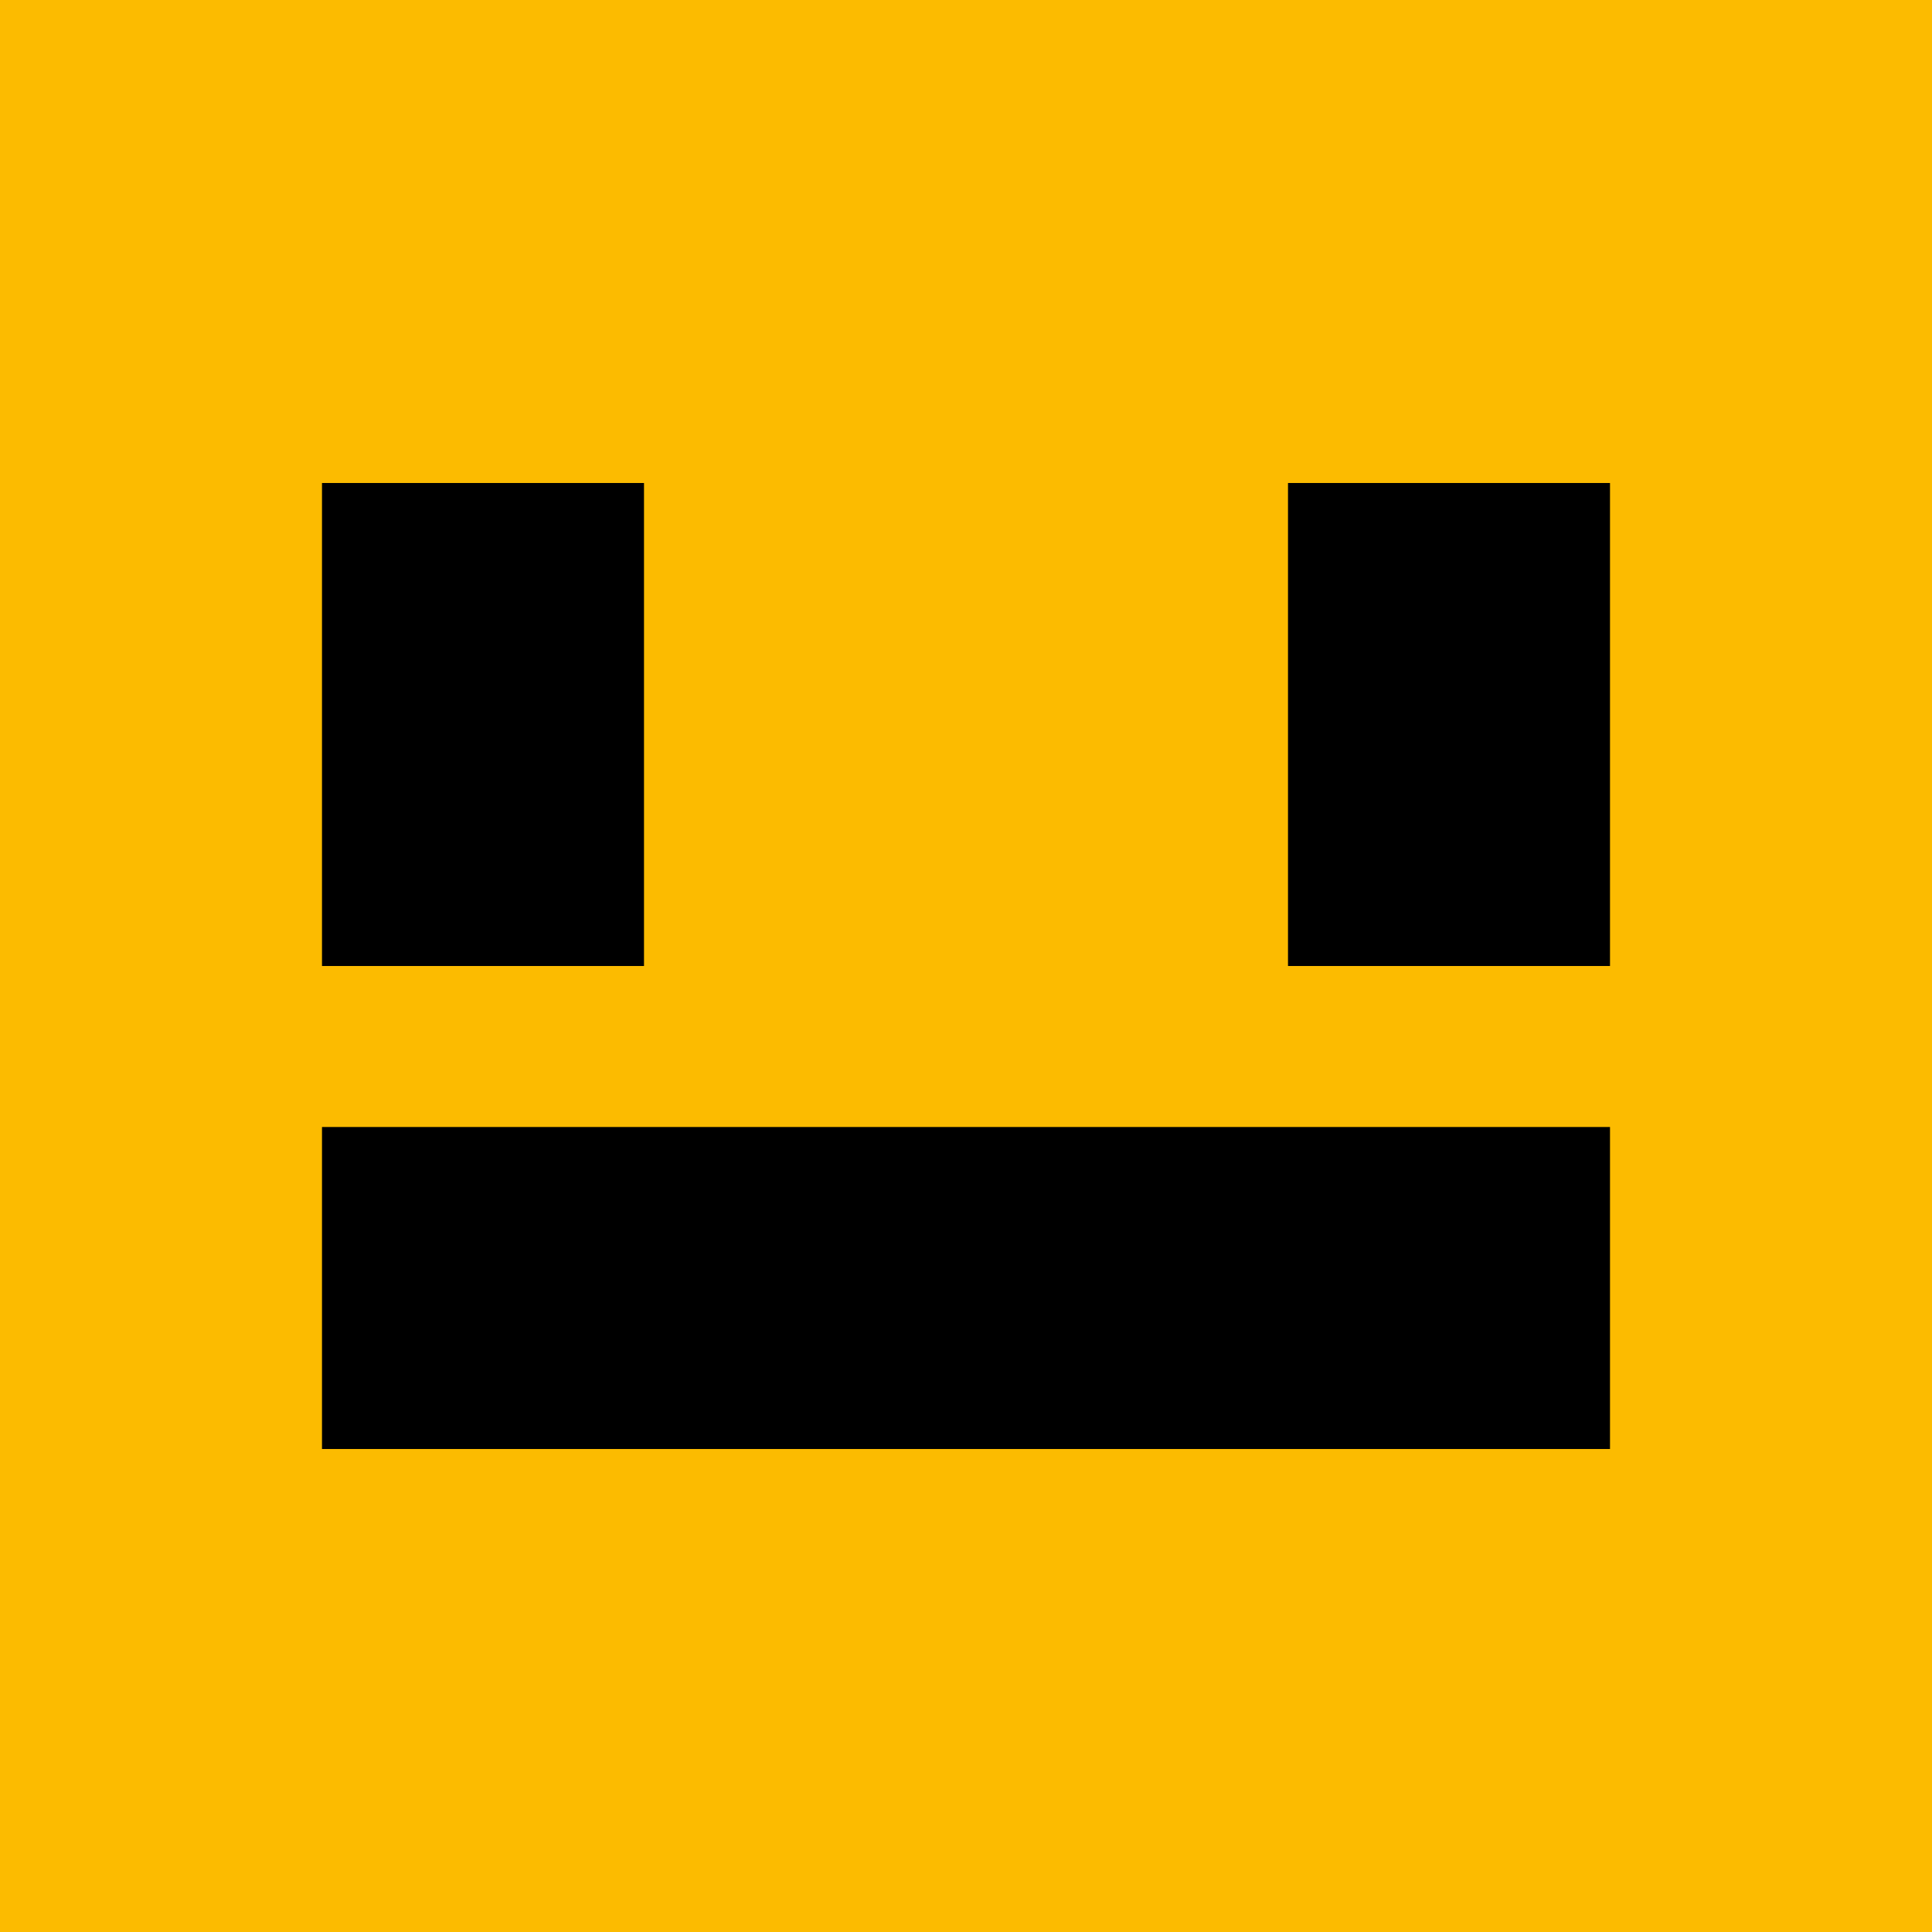 <svg xmlns="http://www.w3.org/2000/svg" width="24" height="24" viewBox="0 0 24 24" fill="none">
    <rect width="24" height="24" fill="#FCBB00" />
    <rect x="4" y="6" width="4" height="6" fill="black" />
    <rect x="16" y="6" width="4" height="6" fill="black" />
    <rect x="4" y="14" width="16" height="4" fill="black" />
</svg>